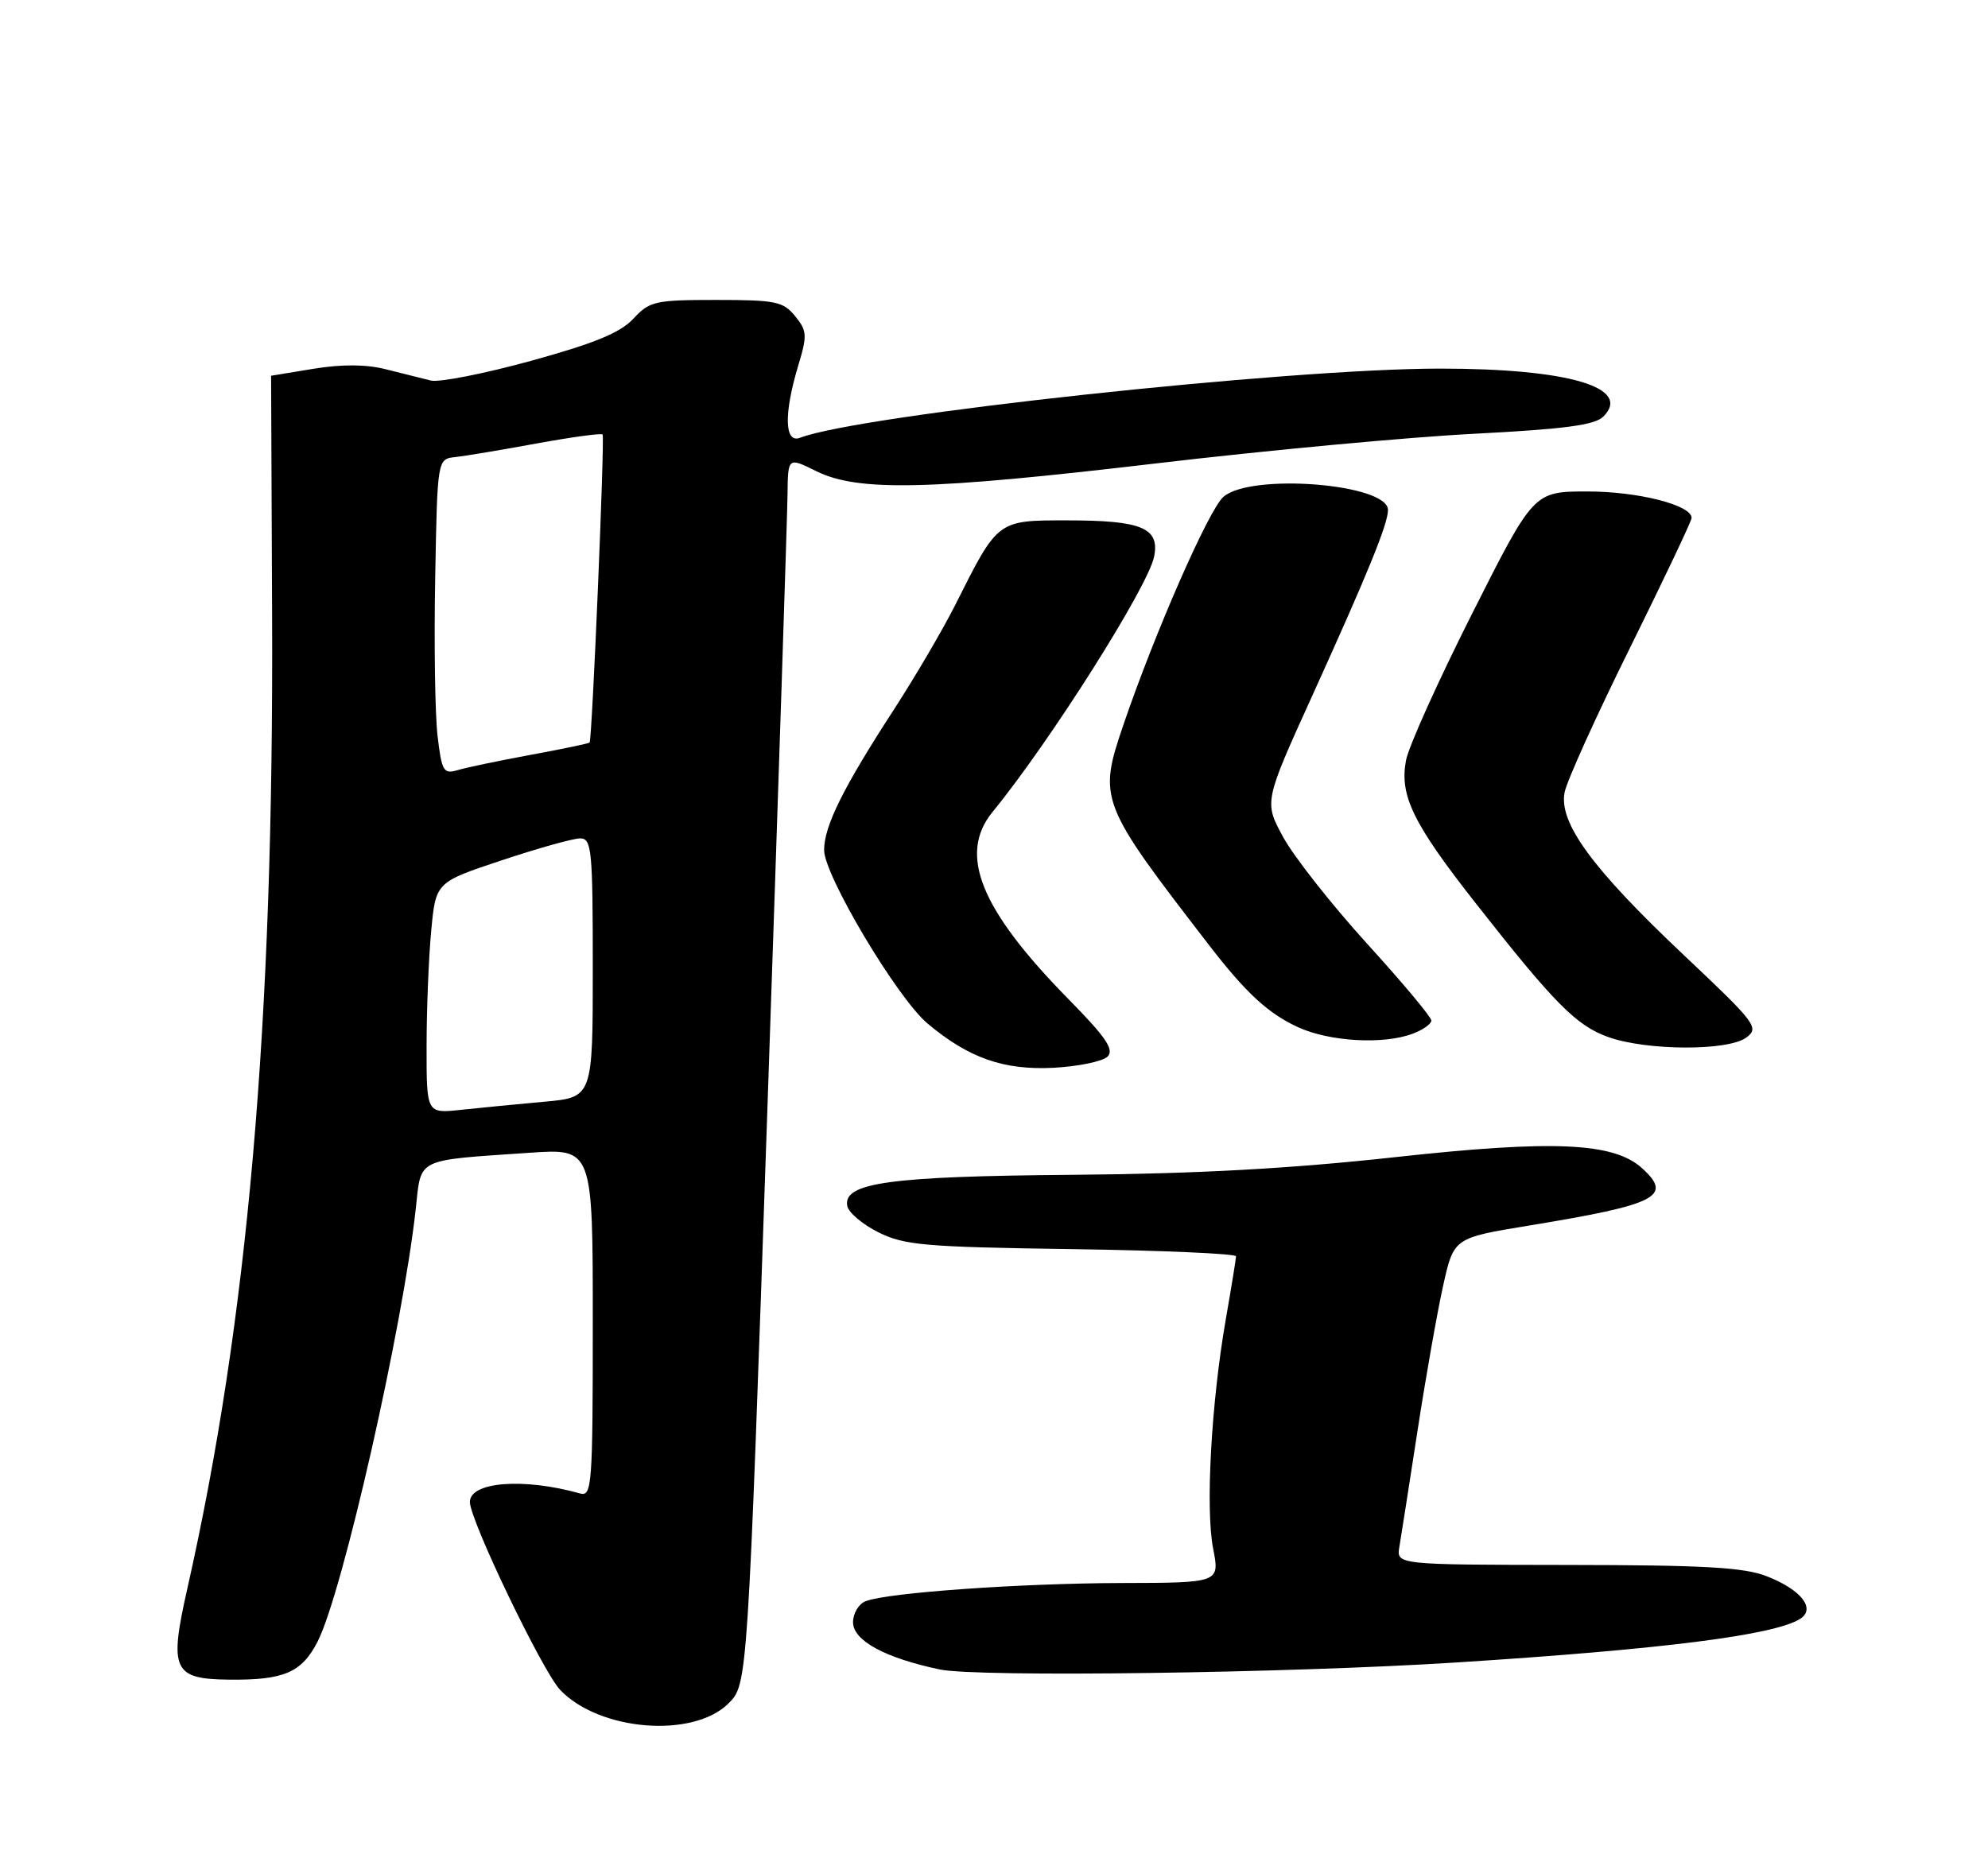 <?xml version="1.0" encoding="UTF-8" standalone="no"?>
<!DOCTYPE svg PUBLIC "-//W3C//DTD SVG 1.1//EN" "http://www.w3.org/Graphics/SVG/1.1/DTD/svg11.dtd" >
<svg xmlns="http://www.w3.org/2000/svg" xmlns:xlink="http://www.w3.org/1999/xlink" version="1.1" viewBox="0 0 275 256">
 <g >
 <path fill="currentColor"
d=" M 100.78 235.68 C 103.42 233.03 103.42 233.03 106.16 153.27 C 107.66 109.39 108.91 71.19 108.94 68.38 C 109.00 63.25 109.00 63.25 112.91 65.19 C 118.70 68.05 128.46 67.83 160.00 64.11 C 175.12 62.32 194.87 60.48 203.88 60.02 C 216.44 59.37 220.61 58.82 221.79 57.64 C 225.82 53.61 216.95 51.00 199.20 51.00 C 178.12 51.00 118.94 57.40 110.67 60.57 C 108.52 61.40 108.41 57.28 110.40 50.65 C 111.69 46.39 111.65 45.79 109.99 43.74 C 108.35 41.72 107.30 41.50 99.10 41.50 C 90.61 41.50 89.86 41.67 87.61 44.10 C 85.81 46.04 82.23 47.51 73.44 49.93 C 66.96 51.71 60.73 52.94 59.59 52.65 C 58.44 52.37 55.65 51.67 53.40 51.10 C 50.66 50.40 47.34 50.38 43.40 51.02 C 40.15 51.55 37.50 51.99 37.50 51.99 C 37.50 52.00 37.56 66.96 37.64 85.25 C 37.87 141.69 34.29 182.69 25.90 219.86 C 23.37 231.07 23.95 232.32 31.71 232.40 C 39.28 232.48 41.75 231.42 43.94 227.12 C 47.39 220.35 55.70 183.72 57.51 167.28 C 58.29 160.12 57.35 160.59 73.25 159.50 C 82.00 158.90 82.00 158.90 82.00 183.02 C 82.00 205.51 81.88 207.10 80.25 206.64 C 72.44 204.44 65.00 205.02 65.00 207.82 C 65.00 210.33 75.04 231.24 77.48 233.81 C 82.89 239.52 95.89 240.56 100.78 235.68 Z  M 201.50 230.02 C 230.03 228.20 245.40 226.25 249.00 224.00 C 251.22 222.60 249.19 219.98 244.44 218.11 C 241.28 216.86 235.83 216.55 216.82 216.53 C 193.15 216.50 193.15 216.50 193.58 214.00 C 193.81 212.62 194.94 205.43 196.08 198.00 C 197.22 190.57 198.82 181.52 199.63 177.89 C 201.10 171.28 201.10 171.28 211.51 169.57 C 229.26 166.66 231.46 165.54 227.14 161.63 C 223.21 158.07 214.88 157.70 192.96 160.11 C 178.47 161.70 165.47 162.41 148.40 162.55 C 123.07 162.75 116.61 163.64 117.20 166.85 C 117.36 167.76 119.30 169.40 121.50 170.50 C 125.08 172.29 127.90 172.54 148.25 172.83 C 160.76 173.01 170.99 173.46 170.98 173.83 C 170.97 174.20 170.34 178.10 169.57 182.50 C 167.55 194.09 166.74 208.77 167.81 214.25 C 168.74 219.00 168.74 219.00 155.12 219.03 C 141.07 219.07 122.82 220.36 119.75 221.54 C 118.79 221.91 118.00 223.22 118.00 224.46 C 118.00 226.99 122.42 229.40 130.00 230.99 C 135.23 232.09 178.16 231.51 201.50 230.02 Z  M 153.21 146.19 C 154.16 145.24 153.00 143.52 147.80 138.24 C 135.59 125.81 132.51 118.20 137.31 112.33 C 145.24 102.64 158.82 81.17 159.65 77.01 C 160.44 73.04 157.94 72.00 147.63 72.00 C 137.92 72.00 138.07 71.89 132.14 83.70 C 130.43 87.10 126.60 93.63 123.64 98.20 C 116.62 109.01 114.00 114.30 114.00 117.62 C 114.00 121.11 124.10 138.07 128.29 141.60 C 133.96 146.38 138.84 148.10 145.75 147.74 C 149.18 147.55 152.54 146.86 153.21 146.19 Z  M 241.56 143.56 C 243.40 142.20 242.93 141.59 232.85 132.08 C 220.24 120.17 215.61 113.84 216.43 109.63 C 216.74 108.05 220.82 99.03 225.50 89.59 C 230.17 80.14 234.00 72.08 234.00 71.66 C 234.00 69.88 226.59 68.00 219.61 68.00 C 212.16 68.00 212.16 68.00 203.65 84.88 C 198.97 94.16 194.84 103.31 194.49 105.22 C 193.58 110.07 195.46 113.93 204.10 124.93 C 215.03 138.86 218.07 141.93 222.50 143.50 C 227.85 145.39 239.04 145.43 241.56 143.56 Z  M 195.43 143.02 C 196.85 142.49 198.00 141.67 198.00 141.20 C 198.00 140.73 193.99 135.93 189.08 130.54 C 184.18 125.14 178.97 118.52 177.51 115.84 C 174.85 110.96 174.85 110.96 181.54 96.23 C 189.23 79.28 192.00 72.49 192.00 70.56 C 192.00 66.93 173.01 65.42 169.23 68.75 C 167.20 70.53 159.72 87.60 155.40 100.29 C 151.89 110.62 152.07 111.09 167.31 130.85 C 172.34 137.37 175.43 140.22 179.50 142.10 C 183.87 144.13 191.39 144.56 195.43 143.02 Z  M 59.01 144.78 C 59.01 139.68 59.30 132.48 59.65 128.79 C 60.28 122.07 60.28 122.07 69.39 119.04 C 74.40 117.37 79.29 116.00 80.25 116.00 C 81.85 116.00 82.00 117.53 82.00 133.92 C 82.00 151.84 82.00 151.84 75.25 152.44 C 71.54 152.78 66.36 153.28 63.75 153.56 C 59.00 154.07 59.00 154.07 59.01 144.78 Z  M 60.53 101.84 C 60.18 98.91 60.03 89.08 60.20 80.00 C 60.50 63.50 60.50 63.50 63.00 63.24 C 64.38 63.09 69.45 62.24 74.29 61.35 C 79.12 60.47 83.20 59.91 83.36 60.12 C 83.67 60.53 81.91 102.35 81.56 102.74 C 81.45 102.87 77.78 103.64 73.42 104.44 C 69.07 105.24 64.53 106.19 63.33 106.55 C 61.35 107.14 61.11 106.74 60.53 101.84 Z "/>
</g>
</svg>